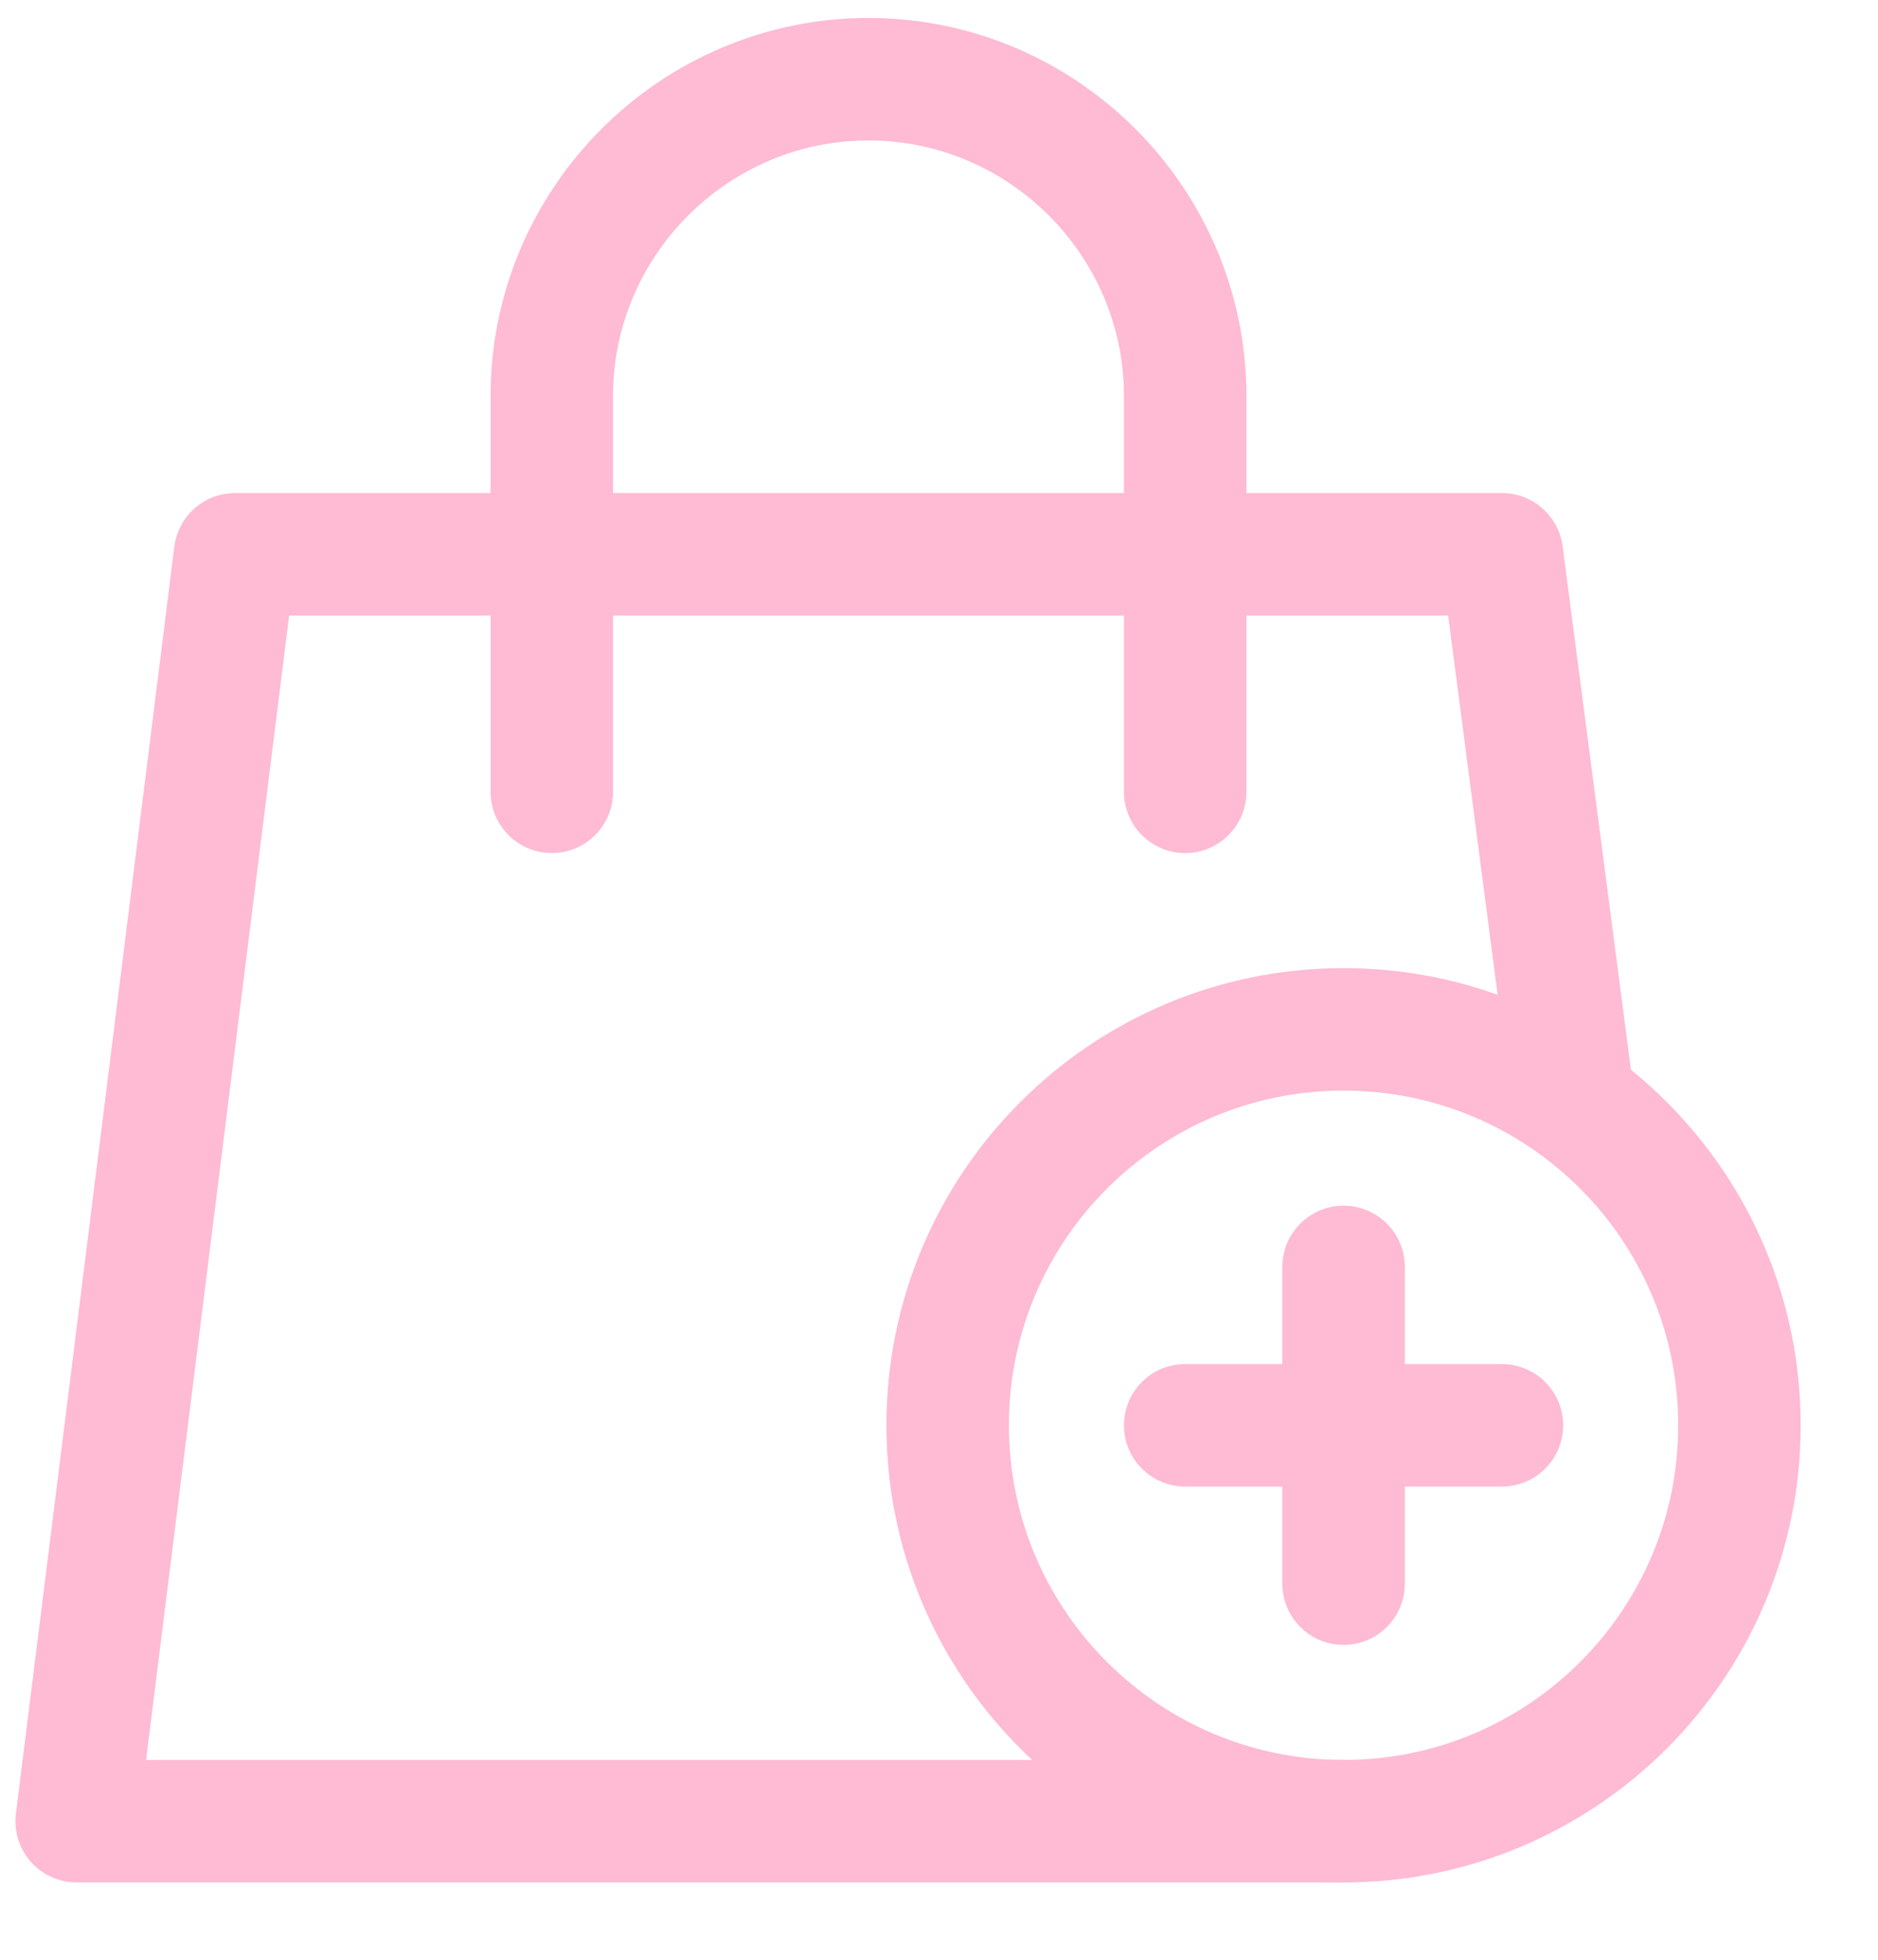 <svg width="23" height="24" viewBox="0 0 23 24" fill="none" xmlns="http://www.w3.org/2000/svg">
<path d="M16.455 22.303H0.939L2.879 6.788H18.394L19.267 13.479" stroke="#FFBAD4" stroke-width="1.5" stroke-miterlimit="10" stroke-linecap="round" stroke-linejoin="round"/>
<path d="M6.758 9.697V4.849C6.758 2.715 8.503 0.97 10.636 0.97C12.77 0.97 14.515 2.715 14.515 4.849V9.697" stroke="#FFBAD4" stroke-width="1.5" stroke-miterlimit="10" stroke-linecap="round" stroke-linejoin="round"/>
<path d="M16.455 22.303C19.132 22.303 21.303 20.132 21.303 17.455C21.303 14.777 19.132 12.606 16.455 12.606C13.777 12.606 11.606 14.777 11.606 17.455C11.606 20.132 13.777 22.303 16.455 22.303Z" stroke="#FFBAD4" stroke-width="1.5" stroke-miterlimit="10" stroke-linecap="round" stroke-linejoin="round"/>
<path d="M16.455 15.515V19.394" stroke="#FFBAD4" stroke-width="1.5" stroke-miterlimit="10" stroke-linecap="round" stroke-linejoin="round"/>
<path d="M14.515 17.455H18.394" stroke="#FFBAD4" stroke-width="1.5" stroke-miterlimit="10" stroke-linecap="round" stroke-linejoin="round"/>
</svg>
